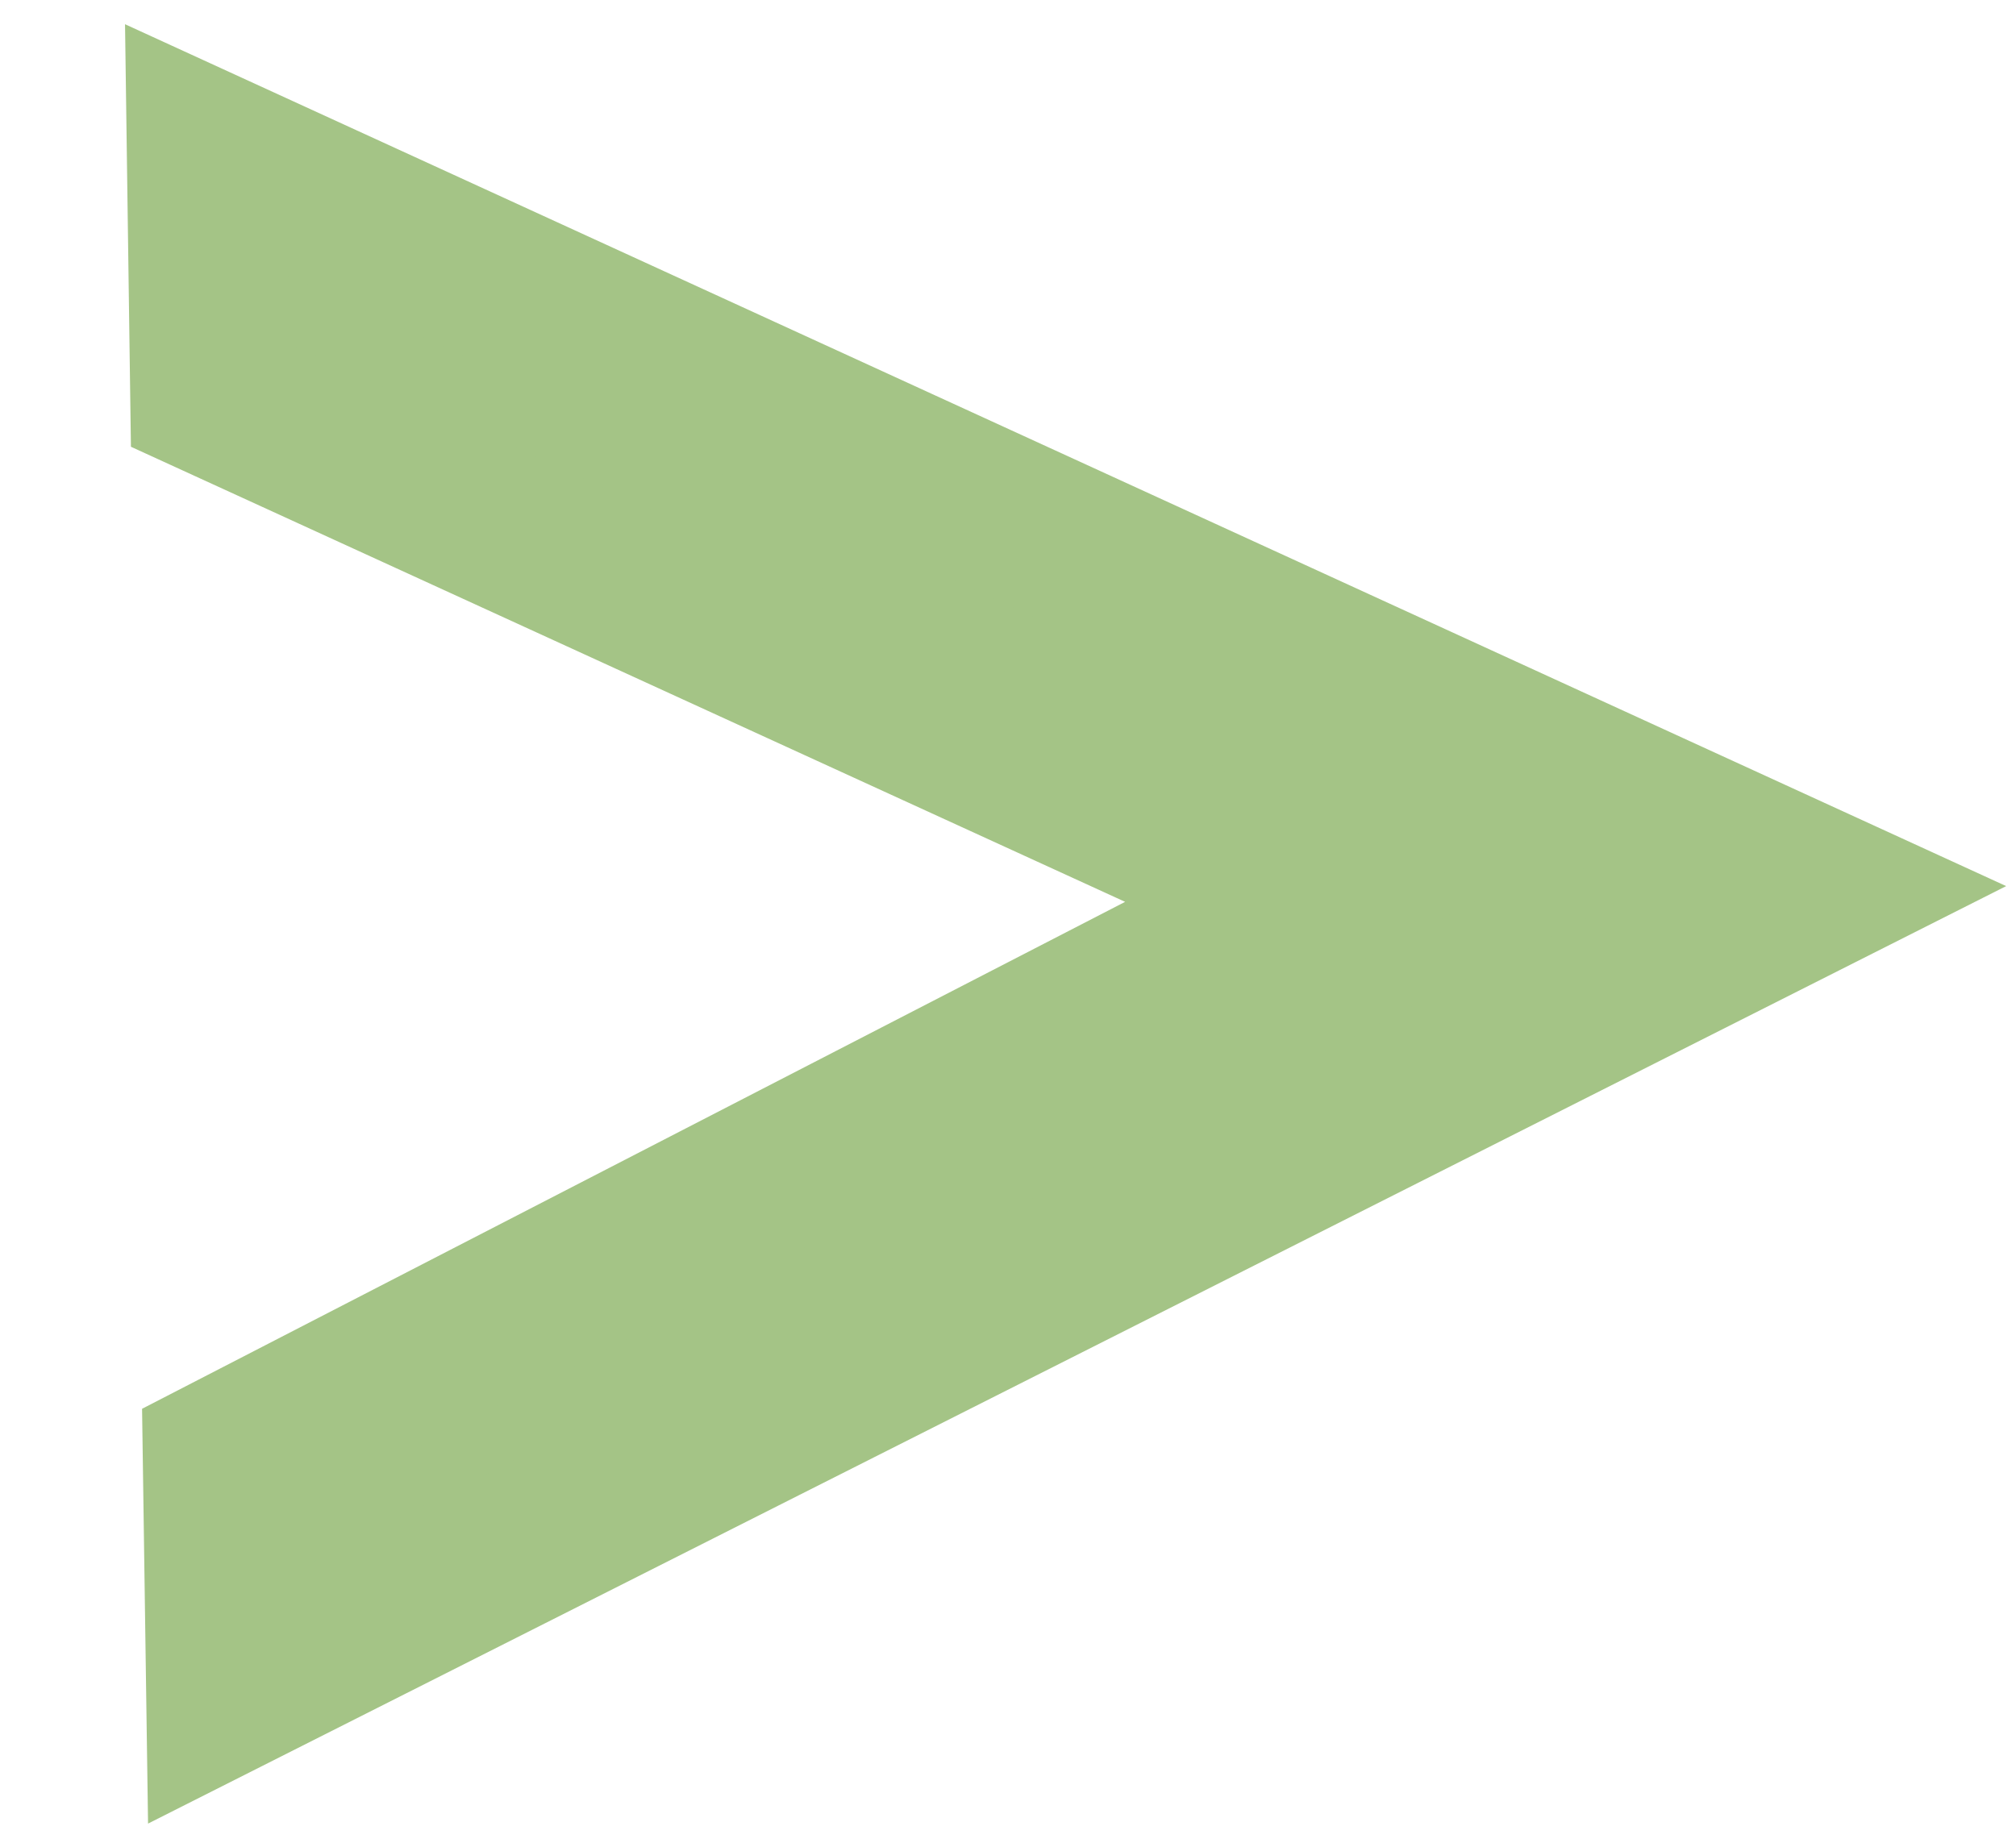 <?xml version="1.0" encoding="utf-8"?>
<!-- Generator: Adobe Illustrator 22.0.1, SVG Export Plug-In . SVG Version: 6.00 Build 0)  -->
<svg version="1.1" id="Layer_1" xmlns="http://www.w3.org/2000/svg" xmlns:xlink="http://www.w3.org/1999/xlink" x="0px" y="0px"
	 viewBox="0 0 176.5 161.4" style="enable-background:new 0 0 176.5 161.4;" xml:space="preserve">
<style type="text/css">
	.st0{fill:#A4C486;stroke:#A4C486;stroke-width:14;stroke-miterlimit:10;}
</style>
<g>
	<g>
		<g>
			<polygon class="st0" points="19.8,148.4 19.5,127.6 114.5,78.6 18.4,34.6 18.1,13.1 159.5,77.9 			"/>
		</g>
	</g>
</g>
</svg>
